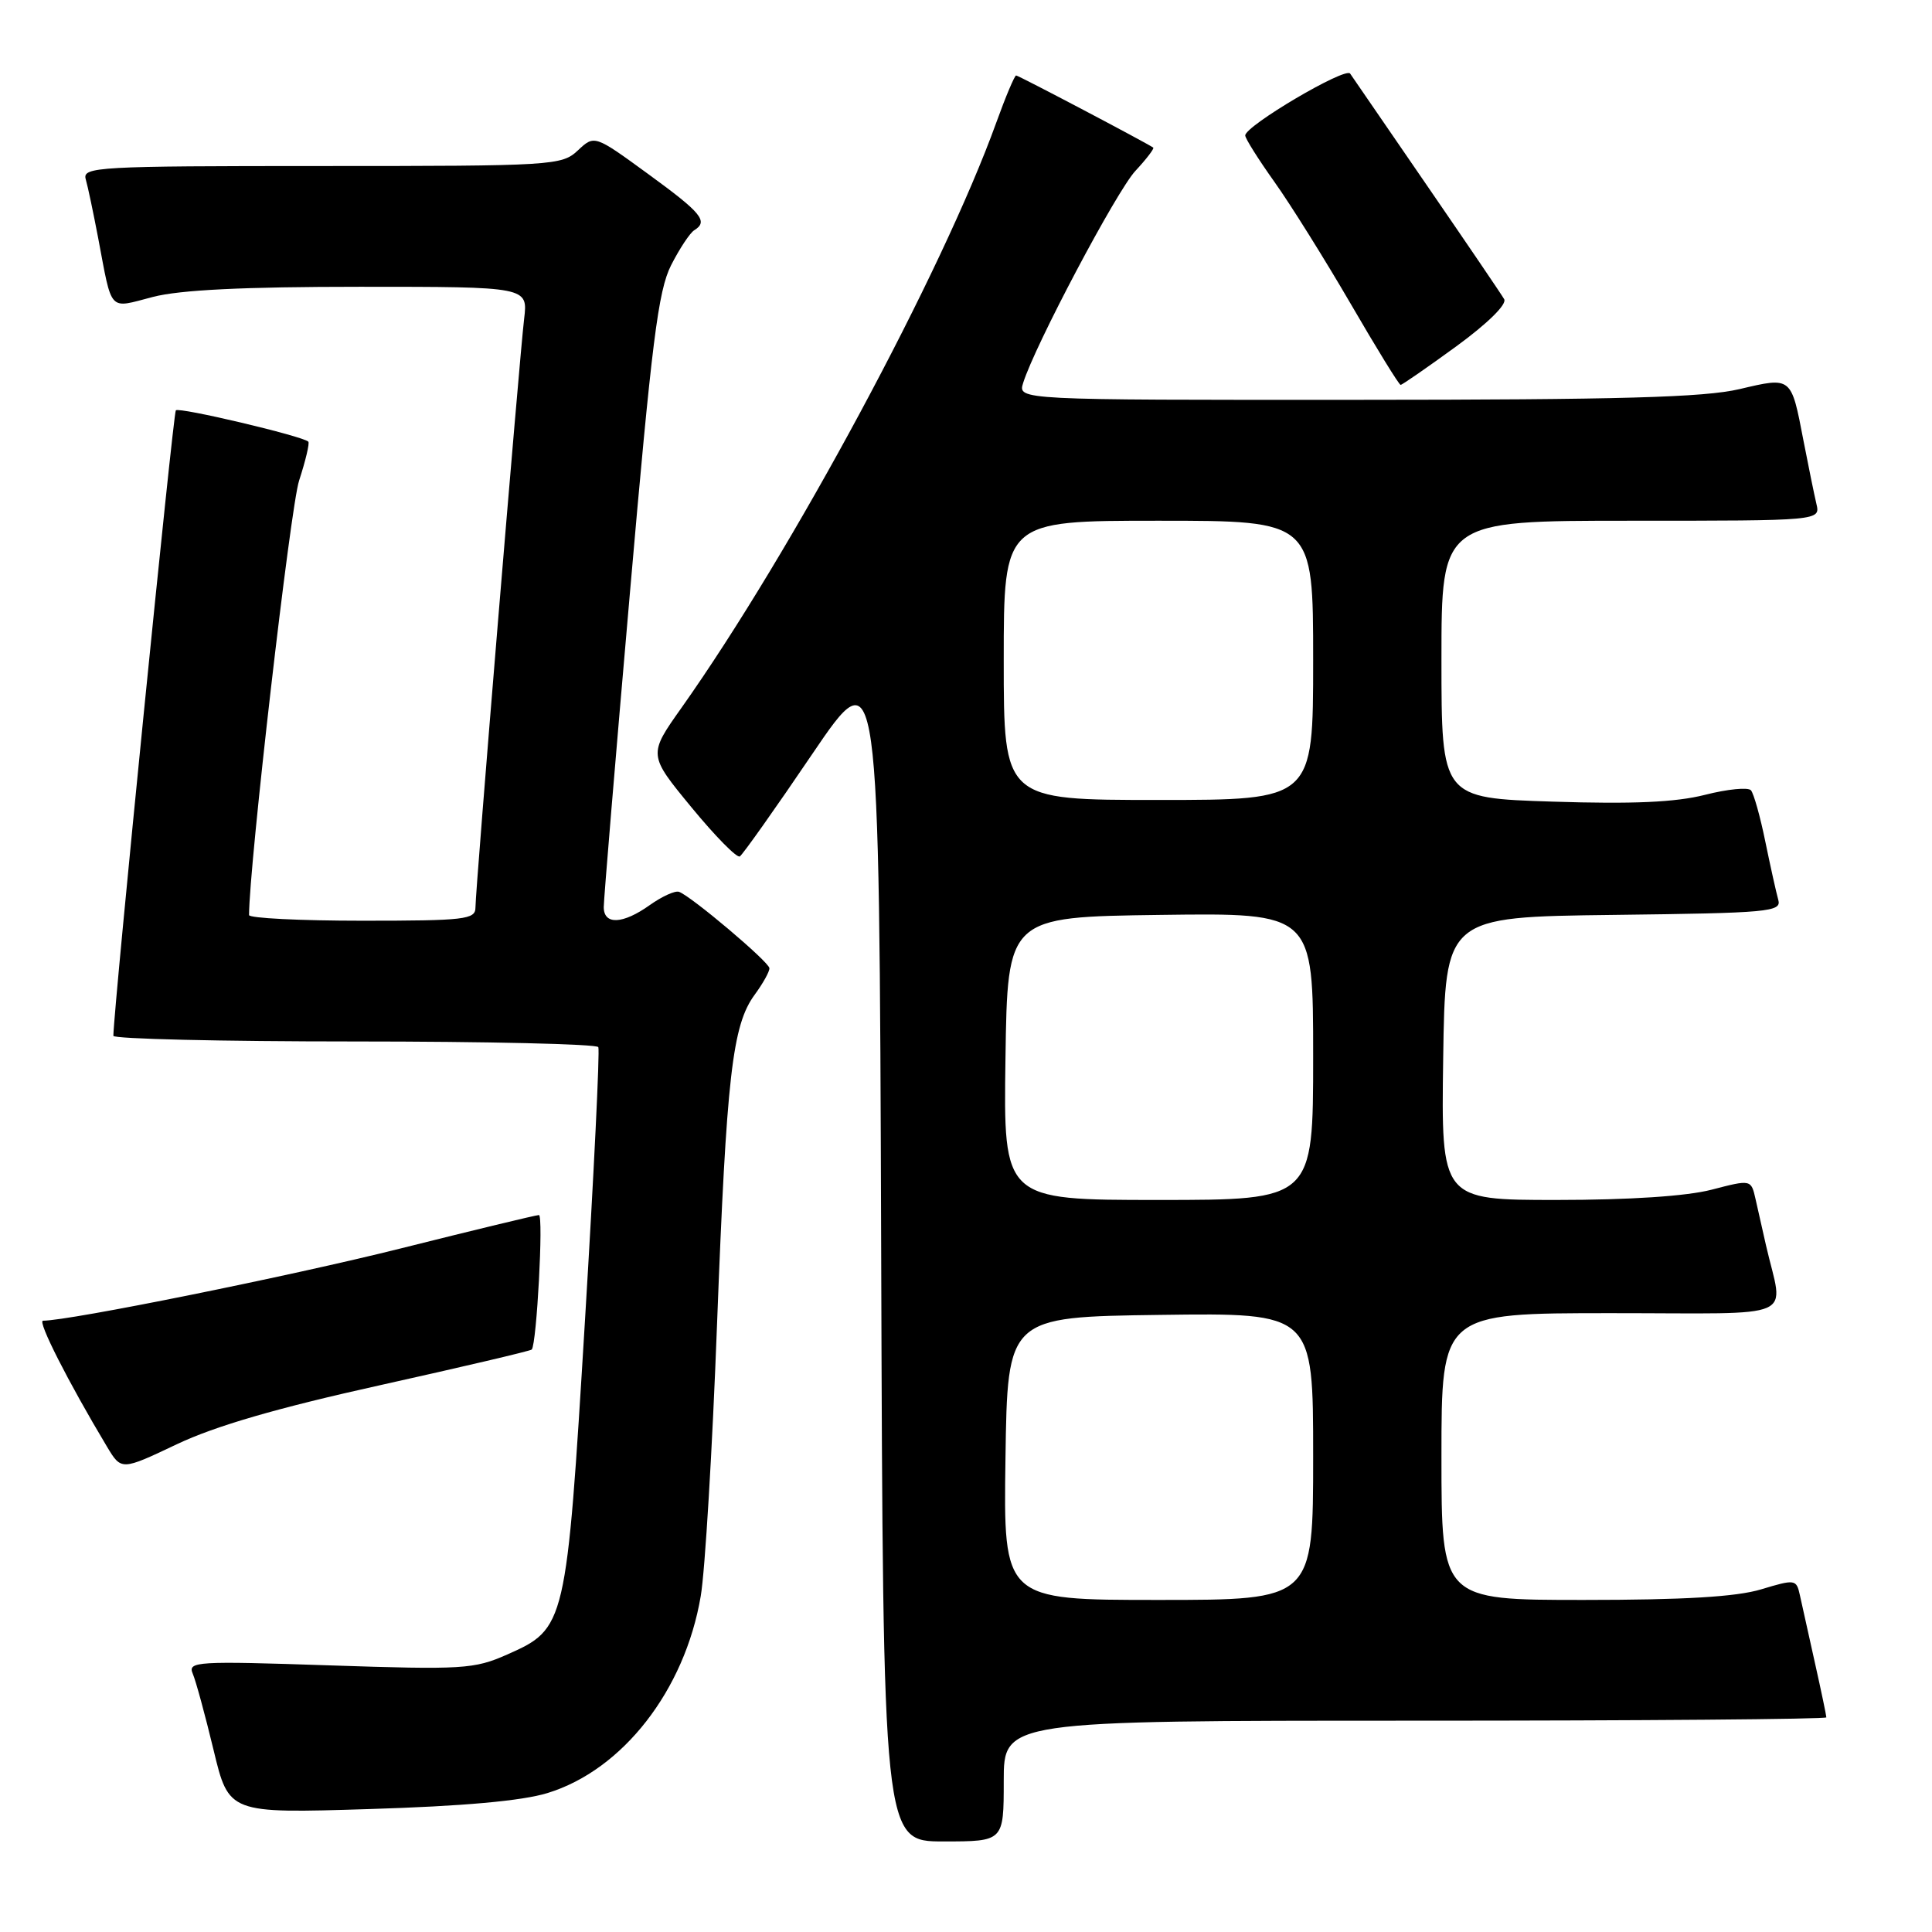 <?xml version="1.0" encoding="UTF-8" standalone="no"?>
<!DOCTYPE svg PUBLIC "-//W3C//DTD SVG 1.1//EN" "http://www.w3.org/Graphics/SVG/1.1/DTD/svg11.dtd" >
<svg xmlns="http://www.w3.org/2000/svg" xmlns:xlink="http://www.w3.org/1999/xlink" version="1.1" viewBox="0 0 256 256">
 <g >
 <path fill="currentColor"
d=" M 133.00 236.00 C 133.00 228.00 133.00 228.00 187.50 228.00 C 217.48 228.00 242.00 227.80 242.00 227.56 C 242.00 227.32 241.32 224.06 240.48 220.31 C 239.65 216.57 238.75 212.53 238.49 211.35 C 238.03 209.26 237.86 209.24 233.35 210.60 C 230.06 211.59 223.13 212.00 209.84 212.00 C 191.00 212.00 191.00 212.00 191.00 193.00 C 191.00 174.00 191.00 174.00 213.52 174.00 C 238.81 174.00 236.31 175.10 234.00 165.00 C 233.56 163.07 232.94 160.33 232.62 158.89 C 232.03 156.28 232.03 156.28 226.80 157.64 C 223.50 158.50 215.91 159.00 206.26 159.00 C 190.96 159.00 190.96 159.00 191.23 140.25 C 191.50 121.50 191.50 121.50 213.81 121.23 C 234.41 120.98 236.09 120.83 235.63 119.23 C 235.36 118.28 234.59 114.80 233.91 111.50 C 233.24 108.20 232.38 105.15 232.01 104.72 C 231.64 104.29 228.90 104.56 225.92 105.32 C 222.02 106.31 216.37 106.56 205.75 106.22 C 191.00 105.75 191.00 105.75 191.00 87.37 C 191.00 69.00 191.00 69.00 216.11 69.00 C 241.22 69.00 241.22 69.00 240.68 66.75 C 240.39 65.51 239.62 61.75 238.97 58.39 C 237.33 49.84 237.43 49.93 230.49 51.56 C 225.81 52.66 214.68 52.97 179.68 52.98 C 134.87 53.00 134.87 53.00 135.57 50.75 C 137.11 45.80 147.95 25.32 150.45 22.64 C 151.91 21.07 152.97 19.68 152.81 19.56 C 151.92 18.93 134.96 10.00 134.64 10.00 C 134.44 10.00 133.25 12.81 132.01 16.25 C 124.87 36.03 104.93 73.11 90.32 93.76 C 85.89 100.01 85.89 100.01 91.61 106.96 C 94.76 110.79 97.64 113.72 98.03 113.48 C 98.41 113.24 102.73 107.15 107.61 99.94 C 116.50 86.84 116.50 86.84 116.76 165.42 C 117.01 244.00 117.01 244.00 125.01 244.00 C 133.00 244.00 133.00 244.00 133.00 236.00 Z  M 72.54 237.59 C 82.51 234.54 90.74 223.96 92.85 211.50 C 93.42 208.20 94.39 192.00 95.01 175.50 C 96.27 142.53 97.03 135.83 100.01 131.79 C 101.10 130.30 101.98 128.73 101.95 128.29 C 101.90 127.45 91.57 118.73 89.97 118.17 C 89.45 117.99 87.72 118.78 86.11 119.92 C 82.52 122.48 80.00 122.59 80.00 120.19 C 80.00 119.20 81.55 100.55 83.45 78.76 C 86.36 45.27 87.21 38.51 88.93 35.13 C 90.05 32.93 91.43 30.85 91.99 30.51 C 93.89 29.33 93.00 28.24 85.89 23.06 C 78.77 17.87 78.77 17.87 76.57 19.93 C 74.44 21.93 73.34 22.00 42.62 22.00 C 12.85 22.00 10.90 22.11 11.36 23.75 C 11.64 24.71 12.37 28.20 13.00 31.50 C 14.90 41.52 14.31 40.89 20.24 39.35 C 23.84 38.41 32.26 38.00 47.70 38.00 C 69.96 38.00 69.96 38.00 69.45 42.25 C 68.82 47.51 63.00 117.84 63.00 120.25 C 63.00 121.84 61.62 122.00 48.00 122.00 C 39.75 122.00 33.00 121.66 33.00 121.25 C 33.01 114.69 38.48 67.20 39.63 63.69 C 40.49 61.04 41.05 58.71 40.85 58.52 C 40.12 57.79 23.75 53.92 23.30 54.37 C 22.95 54.72 15.10 133.20 15.02 137.25 C 15.01 137.66 29.37 138.00 46.94 138.00 C 64.51 138.00 79.06 138.34 79.28 138.75 C 79.49 139.16 78.70 155.47 77.51 175.00 C 75.05 215.49 74.98 215.79 67.19 219.24 C 62.83 221.17 61.32 221.26 43.67 220.67 C 26.03 220.08 24.85 220.15 25.54 221.77 C 25.95 222.72 27.19 227.28 28.30 231.89 C 30.32 240.29 30.32 240.29 48.91 239.71 C 61.37 239.33 69.16 238.63 72.54 237.59 Z  M 50.48 183.52 C 61.32 181.11 70.31 179.00 70.46 178.82 C 71.12 178.04 72.03 161.00 71.41 161.00 C 71.03 161.00 62.76 163.00 53.03 165.44 C 38.51 169.08 9.21 175.00 5.70 175.00 C 4.92 175.00 9.04 183.12 14.17 191.68 C 16.08 194.86 16.08 194.86 23.43 191.37 C 28.56 188.94 36.71 186.57 50.48 183.52 Z  M 192.97 45.89 C 197.13 42.85 199.71 40.31 199.31 39.64 C 198.95 39.01 194.34 32.23 189.07 24.56 C 183.81 16.90 179.23 10.24 178.90 9.75 C 178.28 8.84 165.00 16.67 165.00 17.95 C 165.00 18.35 166.74 21.11 168.86 24.09 C 170.98 27.06 175.53 34.34 178.97 40.25 C 182.40 46.16 185.38 51.00 185.59 51.00 C 185.79 51.00 189.11 48.70 192.97 45.89 Z  M 133.23 193.25 C 133.50 174.50 133.50 174.50 153.75 174.23 C 174.00 173.96 174.00 173.96 174.00 192.98 C 174.00 212.00 174.00 212.00 153.48 212.00 C 132.96 212.00 132.96 212.00 133.23 193.25 Z  M 133.23 140.25 C 133.50 121.50 133.50 121.50 153.75 121.23 C 174.00 120.96 174.00 120.96 174.00 139.98 C 174.00 159.00 174.00 159.00 153.48 159.00 C 132.96 159.00 132.96 159.00 133.23 140.25 Z  M 133.00 87.50 C 133.00 69.00 133.00 69.00 153.50 69.00 C 174.00 69.00 174.00 69.00 174.00 87.50 C 174.00 106.00 174.00 106.00 153.50 106.00 C 133.00 106.00 133.00 106.00 133.00 87.50 Z "/>
</g>
</svg>